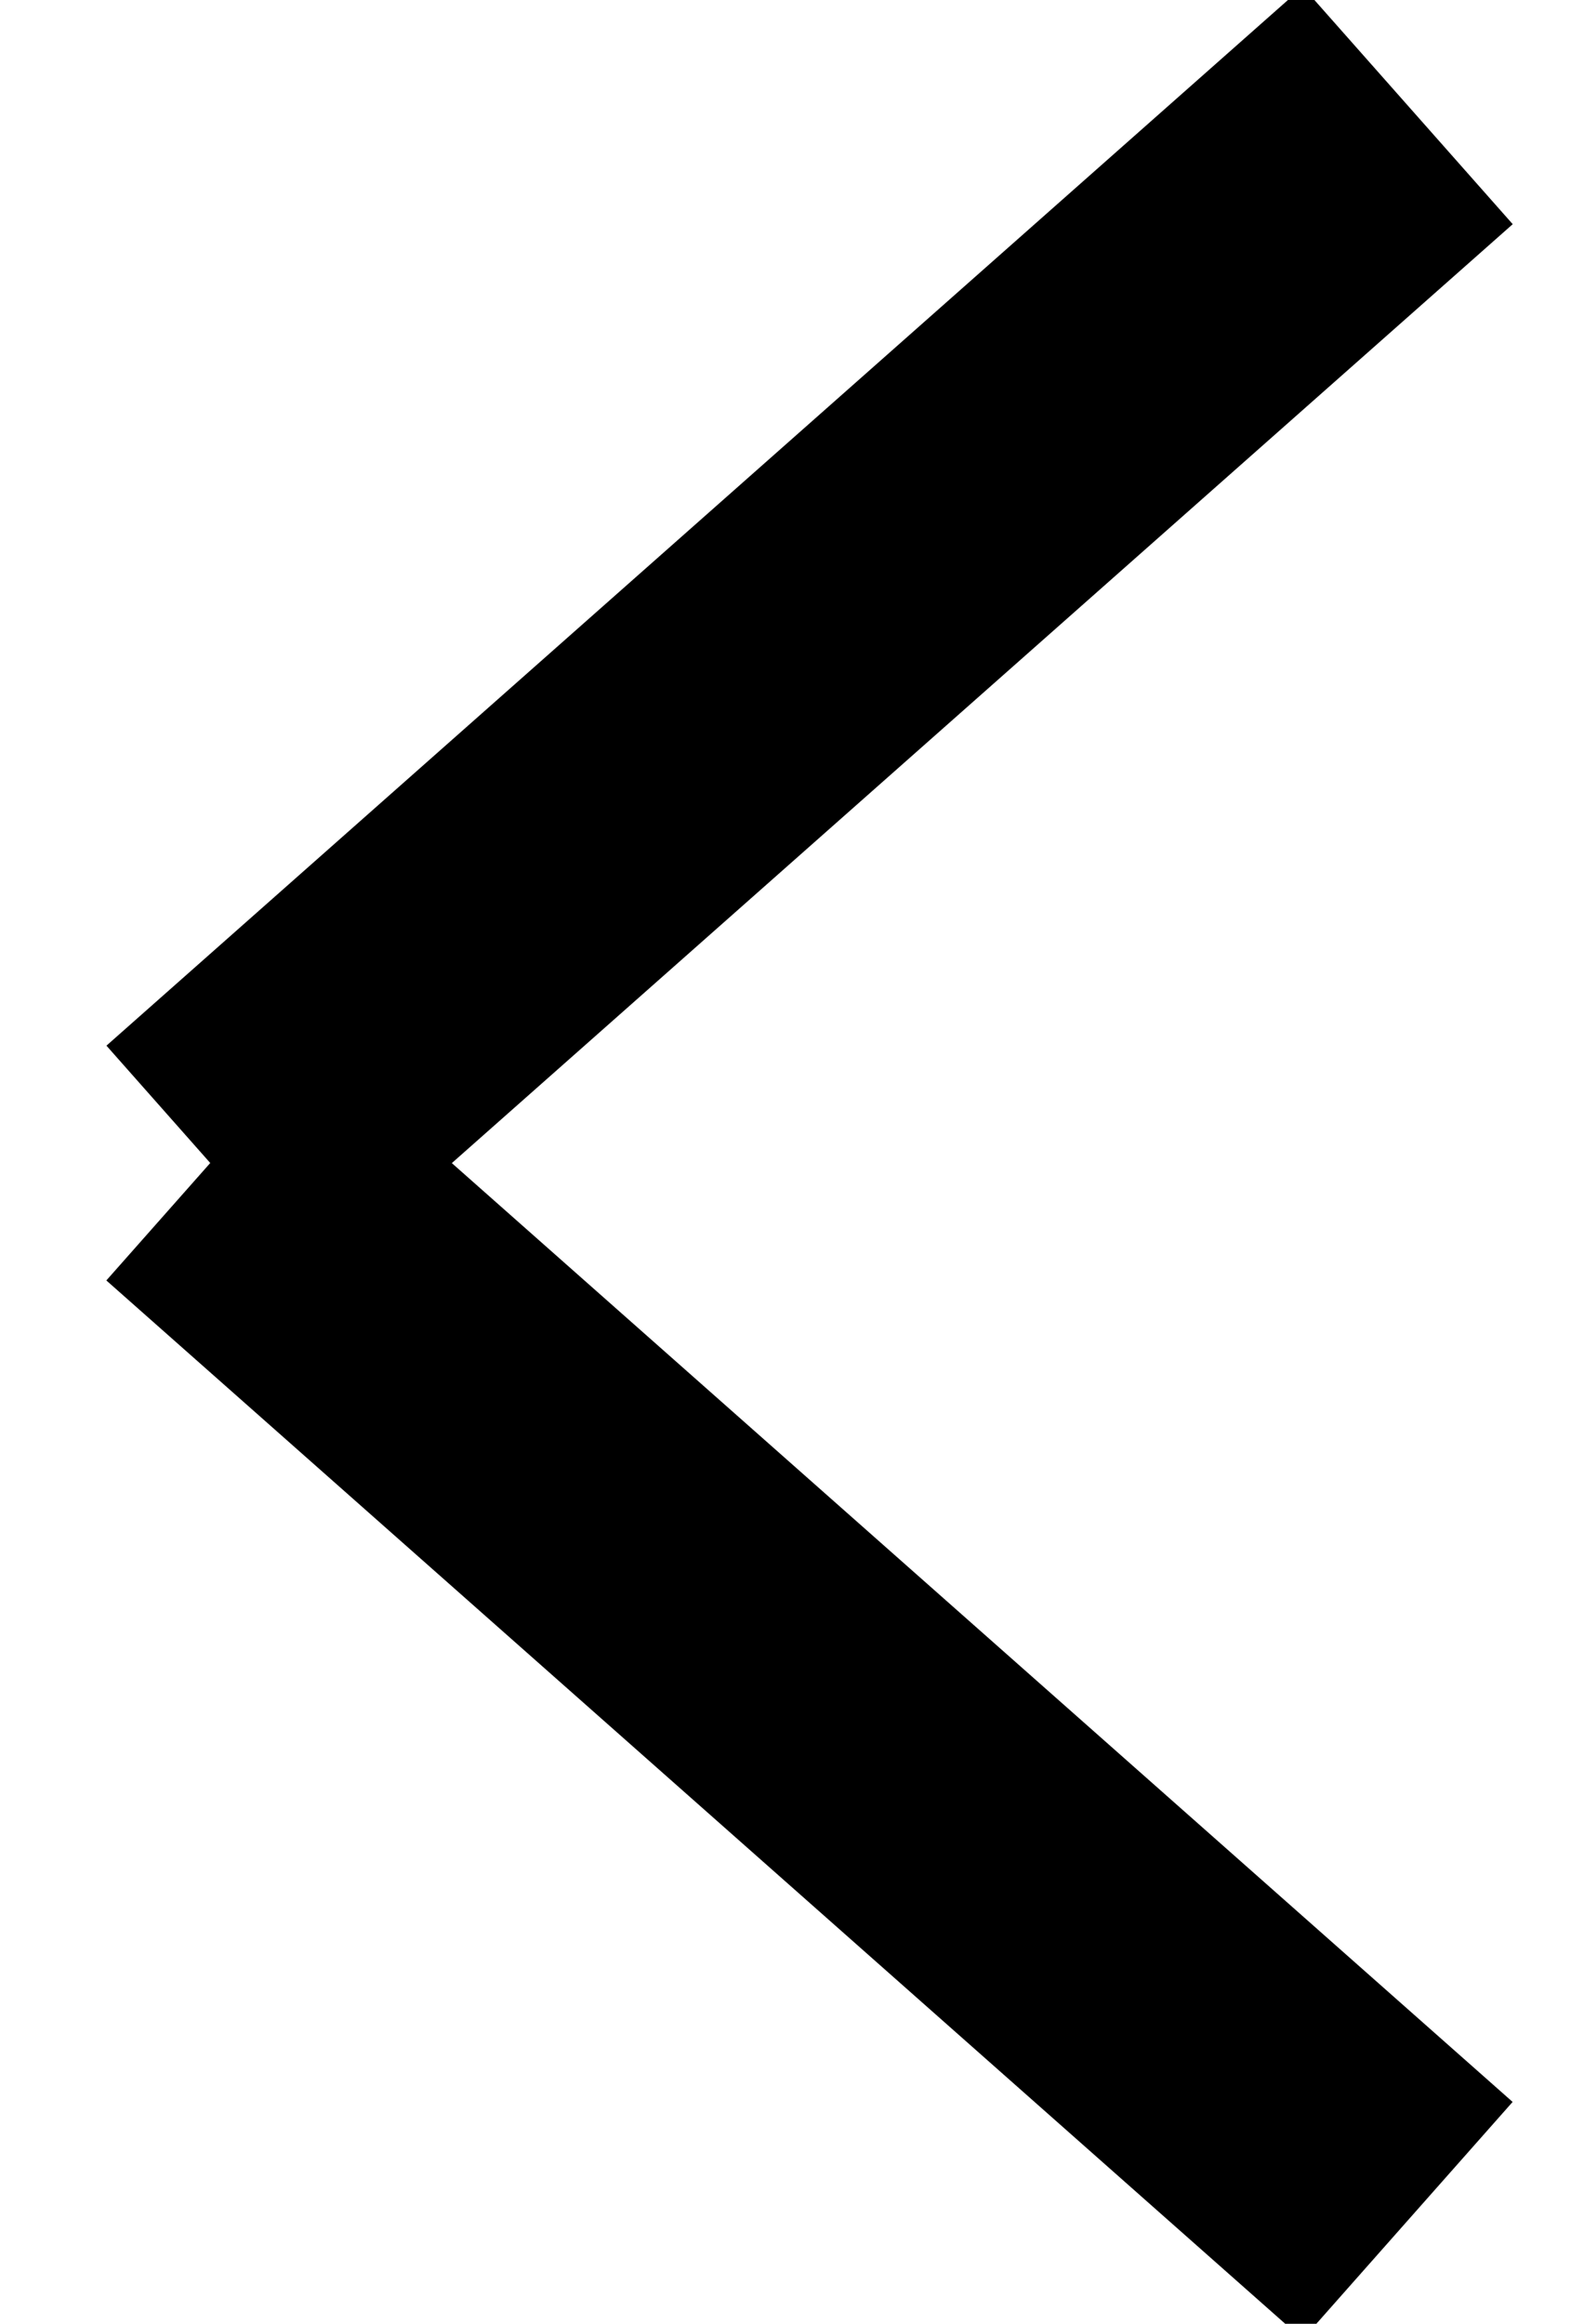 <svg xmlns="http://www.w3.org/2000/svg" width="15" height="22" viewBox="0 0 15 22" fill="none">
    <path d="M2.002 11.023L13.331 0.999" stroke="currentColor" stroke-width="3"/>
    <path d="M13.33 21.023L2.001 10.999" stroke="currentColor" stroke-width="3"/>
</svg>